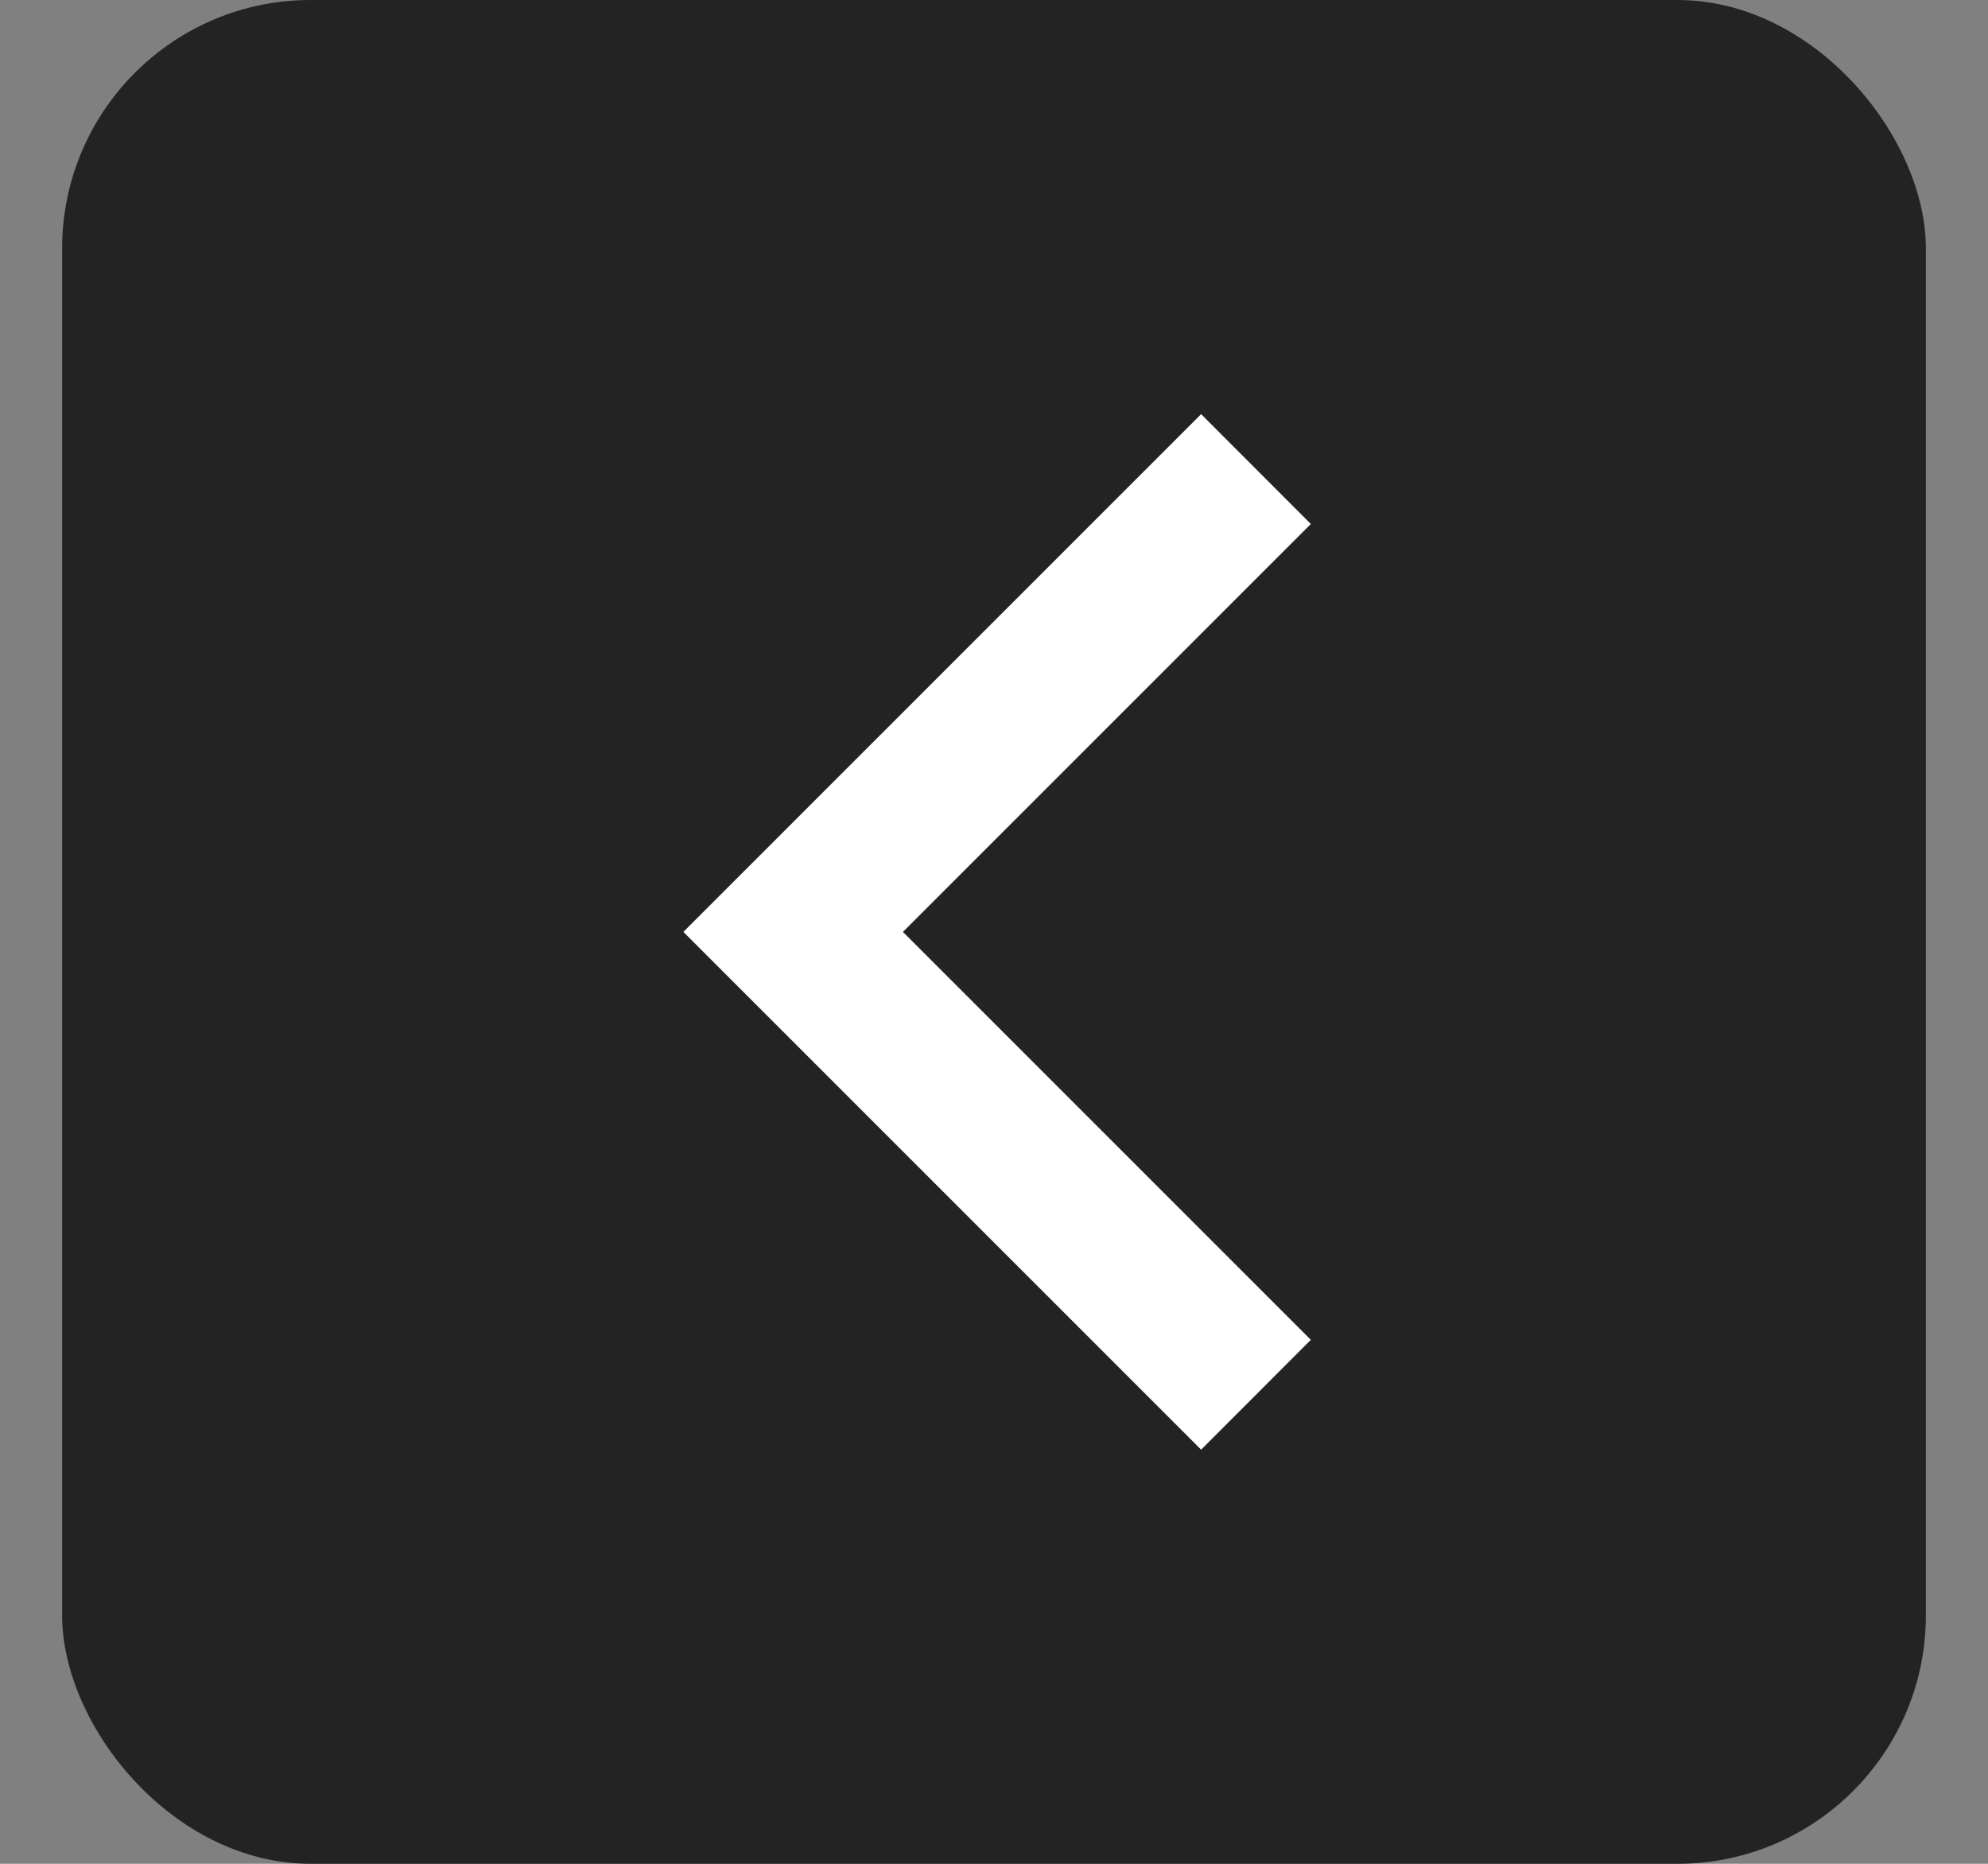 <svg width="16" height="15" viewBox="0 0 16 15" fill="none" xmlns="http://www.w3.org/2000/svg">
<rect x="0" y="0" width="16" height="15" fill="#808080" stroke="none"/>
<rect x="0.5" width="15" height="15" rx="2" fill="#232323"/>
<g clip-path="url(#clip0_93_154)">
<path d="M10.55 10.783L7.267 7.5L10.55 4.217L9.667 3.333L5.5 7.5L9.667 11.667L10.55 10.783Z" fill="white"/>
</g>
<defs>
<clipPath id="clip0_93_154">
<rect width="10" height="10" fill="white" transform="translate(13 12.5) rotate(-180)"/>
</clipPath>
</defs>
</svg>
